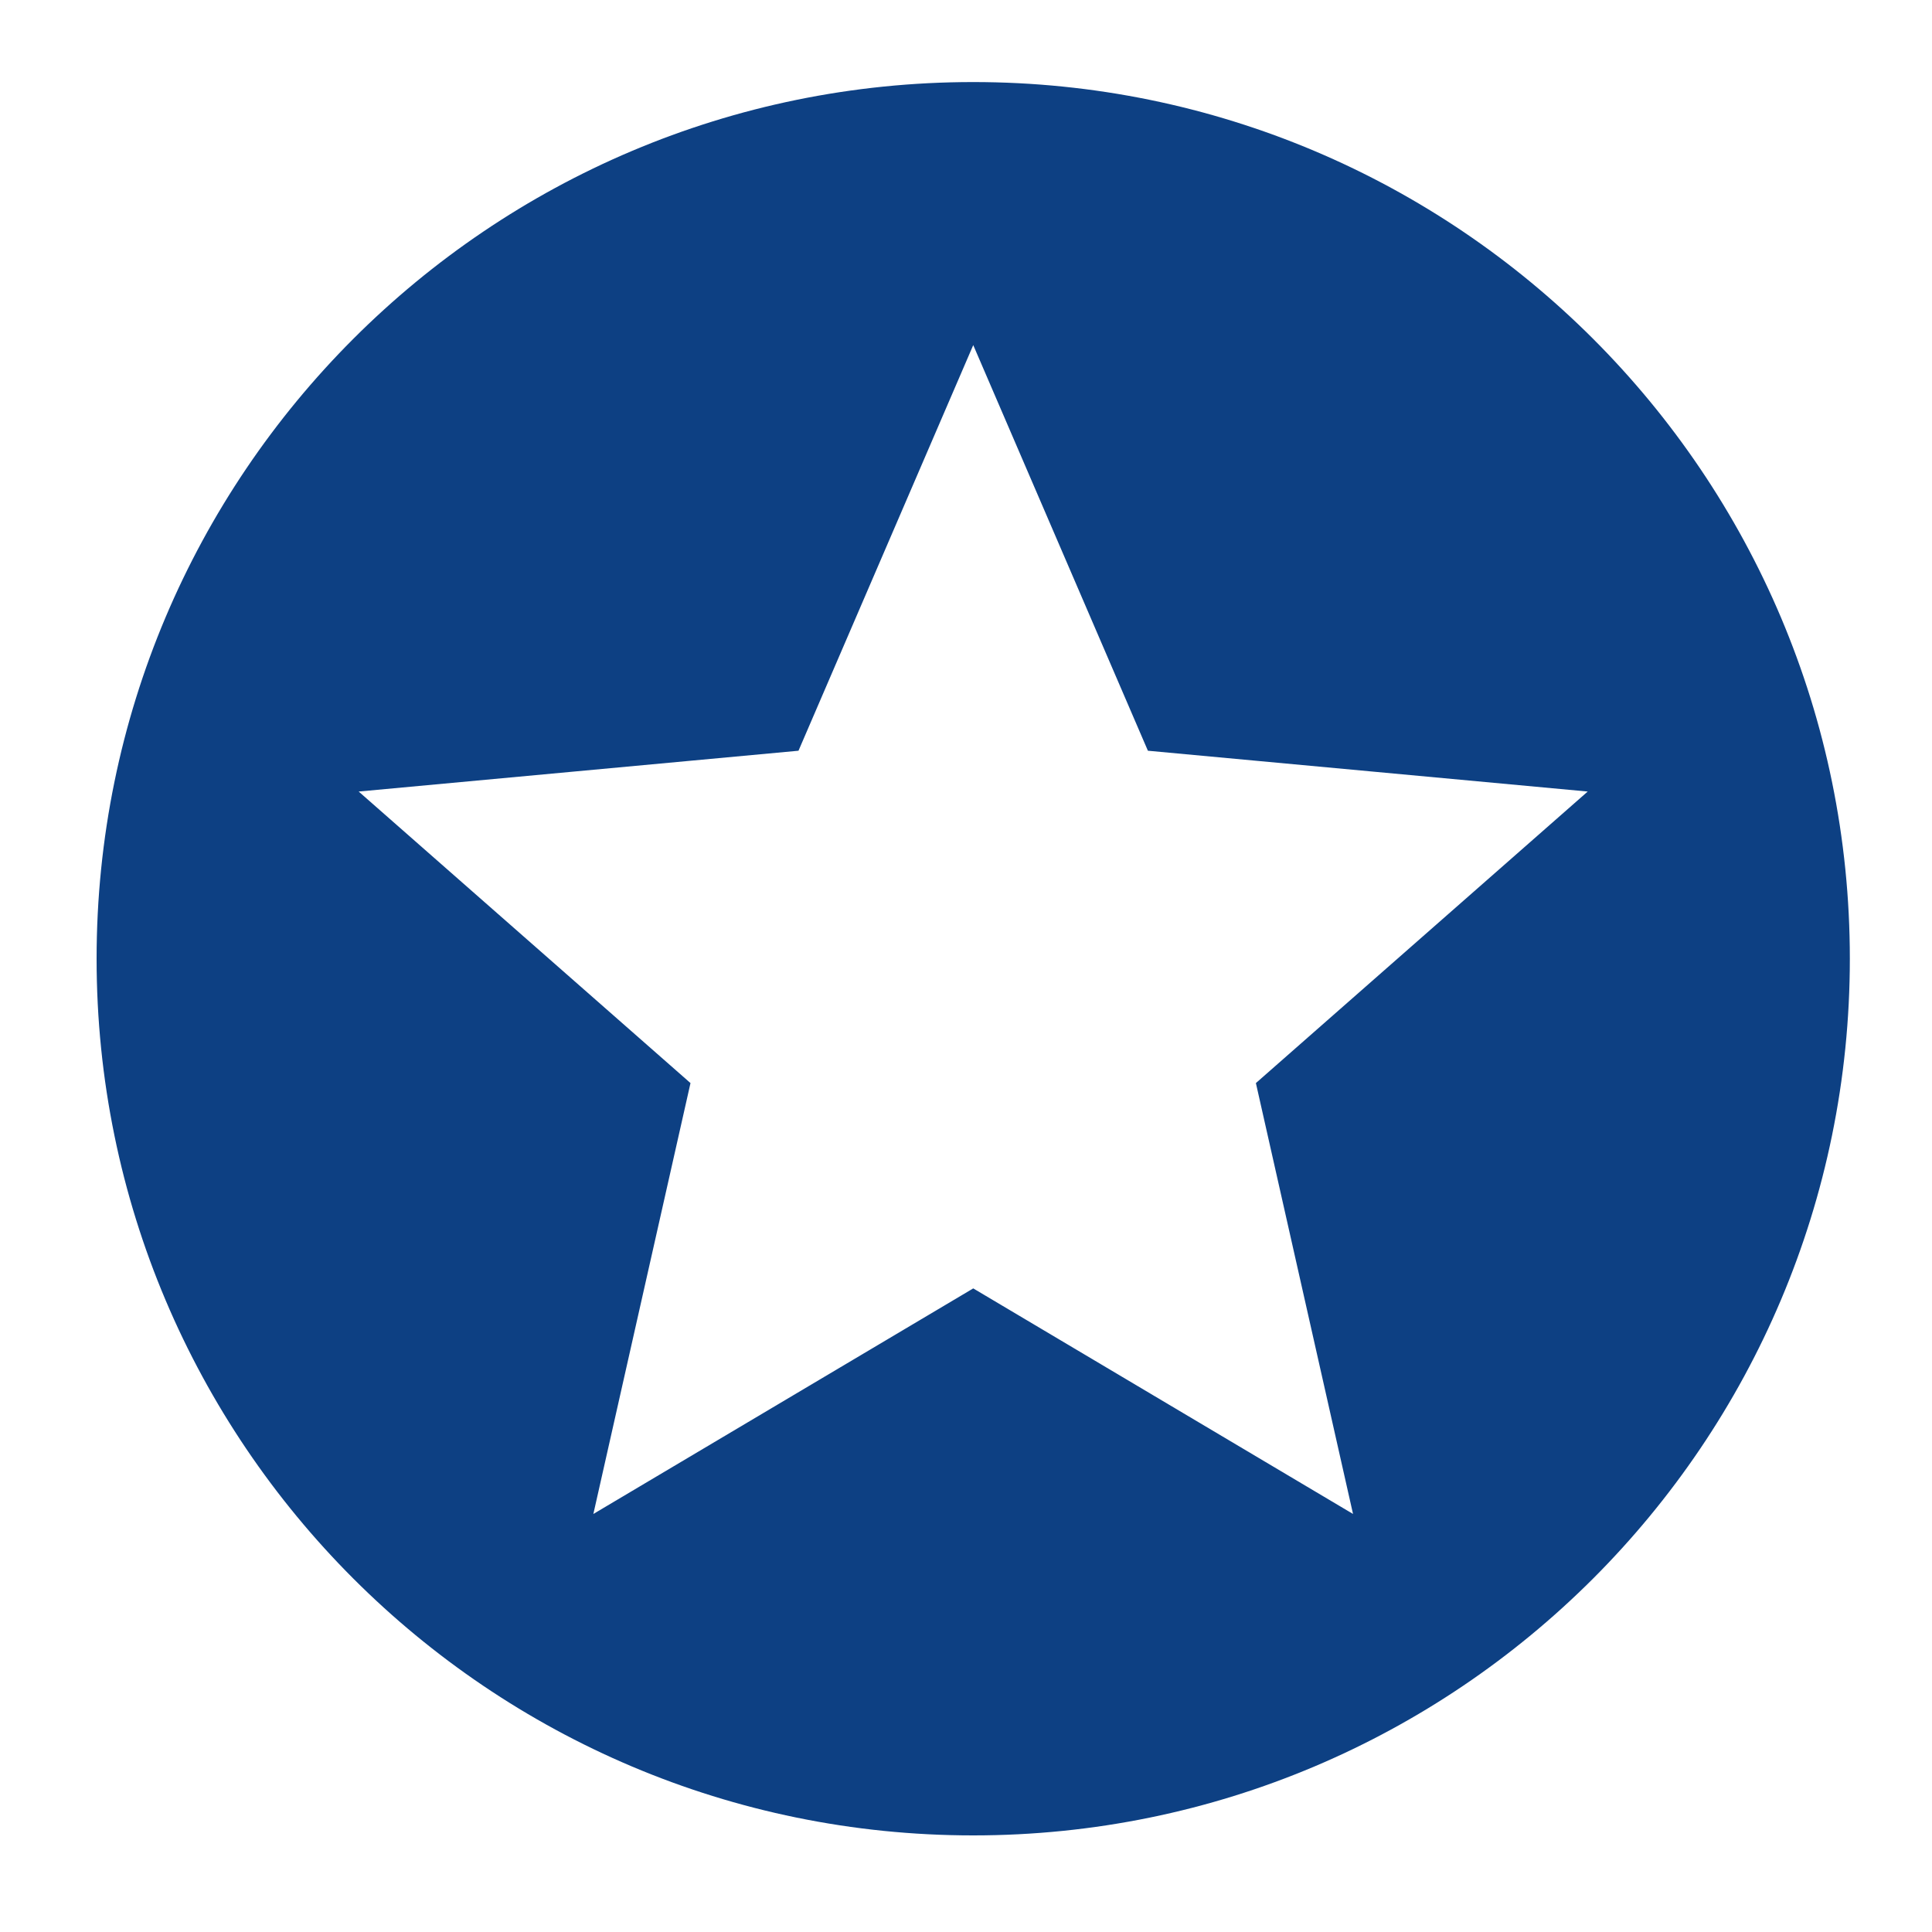 <?xml version="1.0" encoding="utf-8"?>
<!-- Generator: Adobe Illustrator 16.0.0, SVG Export Plug-In . SVG Version: 6.00 Build 0)  -->
<!DOCTYPE svg PUBLIC "-//W3C//DTD SVG 1.1//EN" "http://www.w3.org/Graphics/SVG/1.1/DTD/svg11.dtd">
<svg version="1.1" id="图层_1" xmlns="http://www.w3.org/2000/svg" xmlns:xlink="http://www.w3.org/1999/xlink" x="0px" y="0px"
	 width="40px" height="40px" viewBox="0 0 40 40" enable-background="new 0 0 40 40" xml:space="preserve">
<path fill="#0D4083" d="M20.149,1.699C10.125,1.699,2,9.824,2,19.85C2,29.872,10.125,38,20.149,38c10.023,0,18.15-8.128,18.15-18.15
	C38.3,9.824,30.173,1.699,20.149,1.699 M28.013,31.345l-7.863-4.67l-7.865,4.67l2.011-8.921l-6.87-6.036l9.106-0.845l3.618-8.398
	l3.616,8.398l9.106,0.845l-6.87,6.036L28.013,31.345z"/>
<rect x="2" y="1.699" fill="none" width="36.3" height="36.301"/>
</svg>
